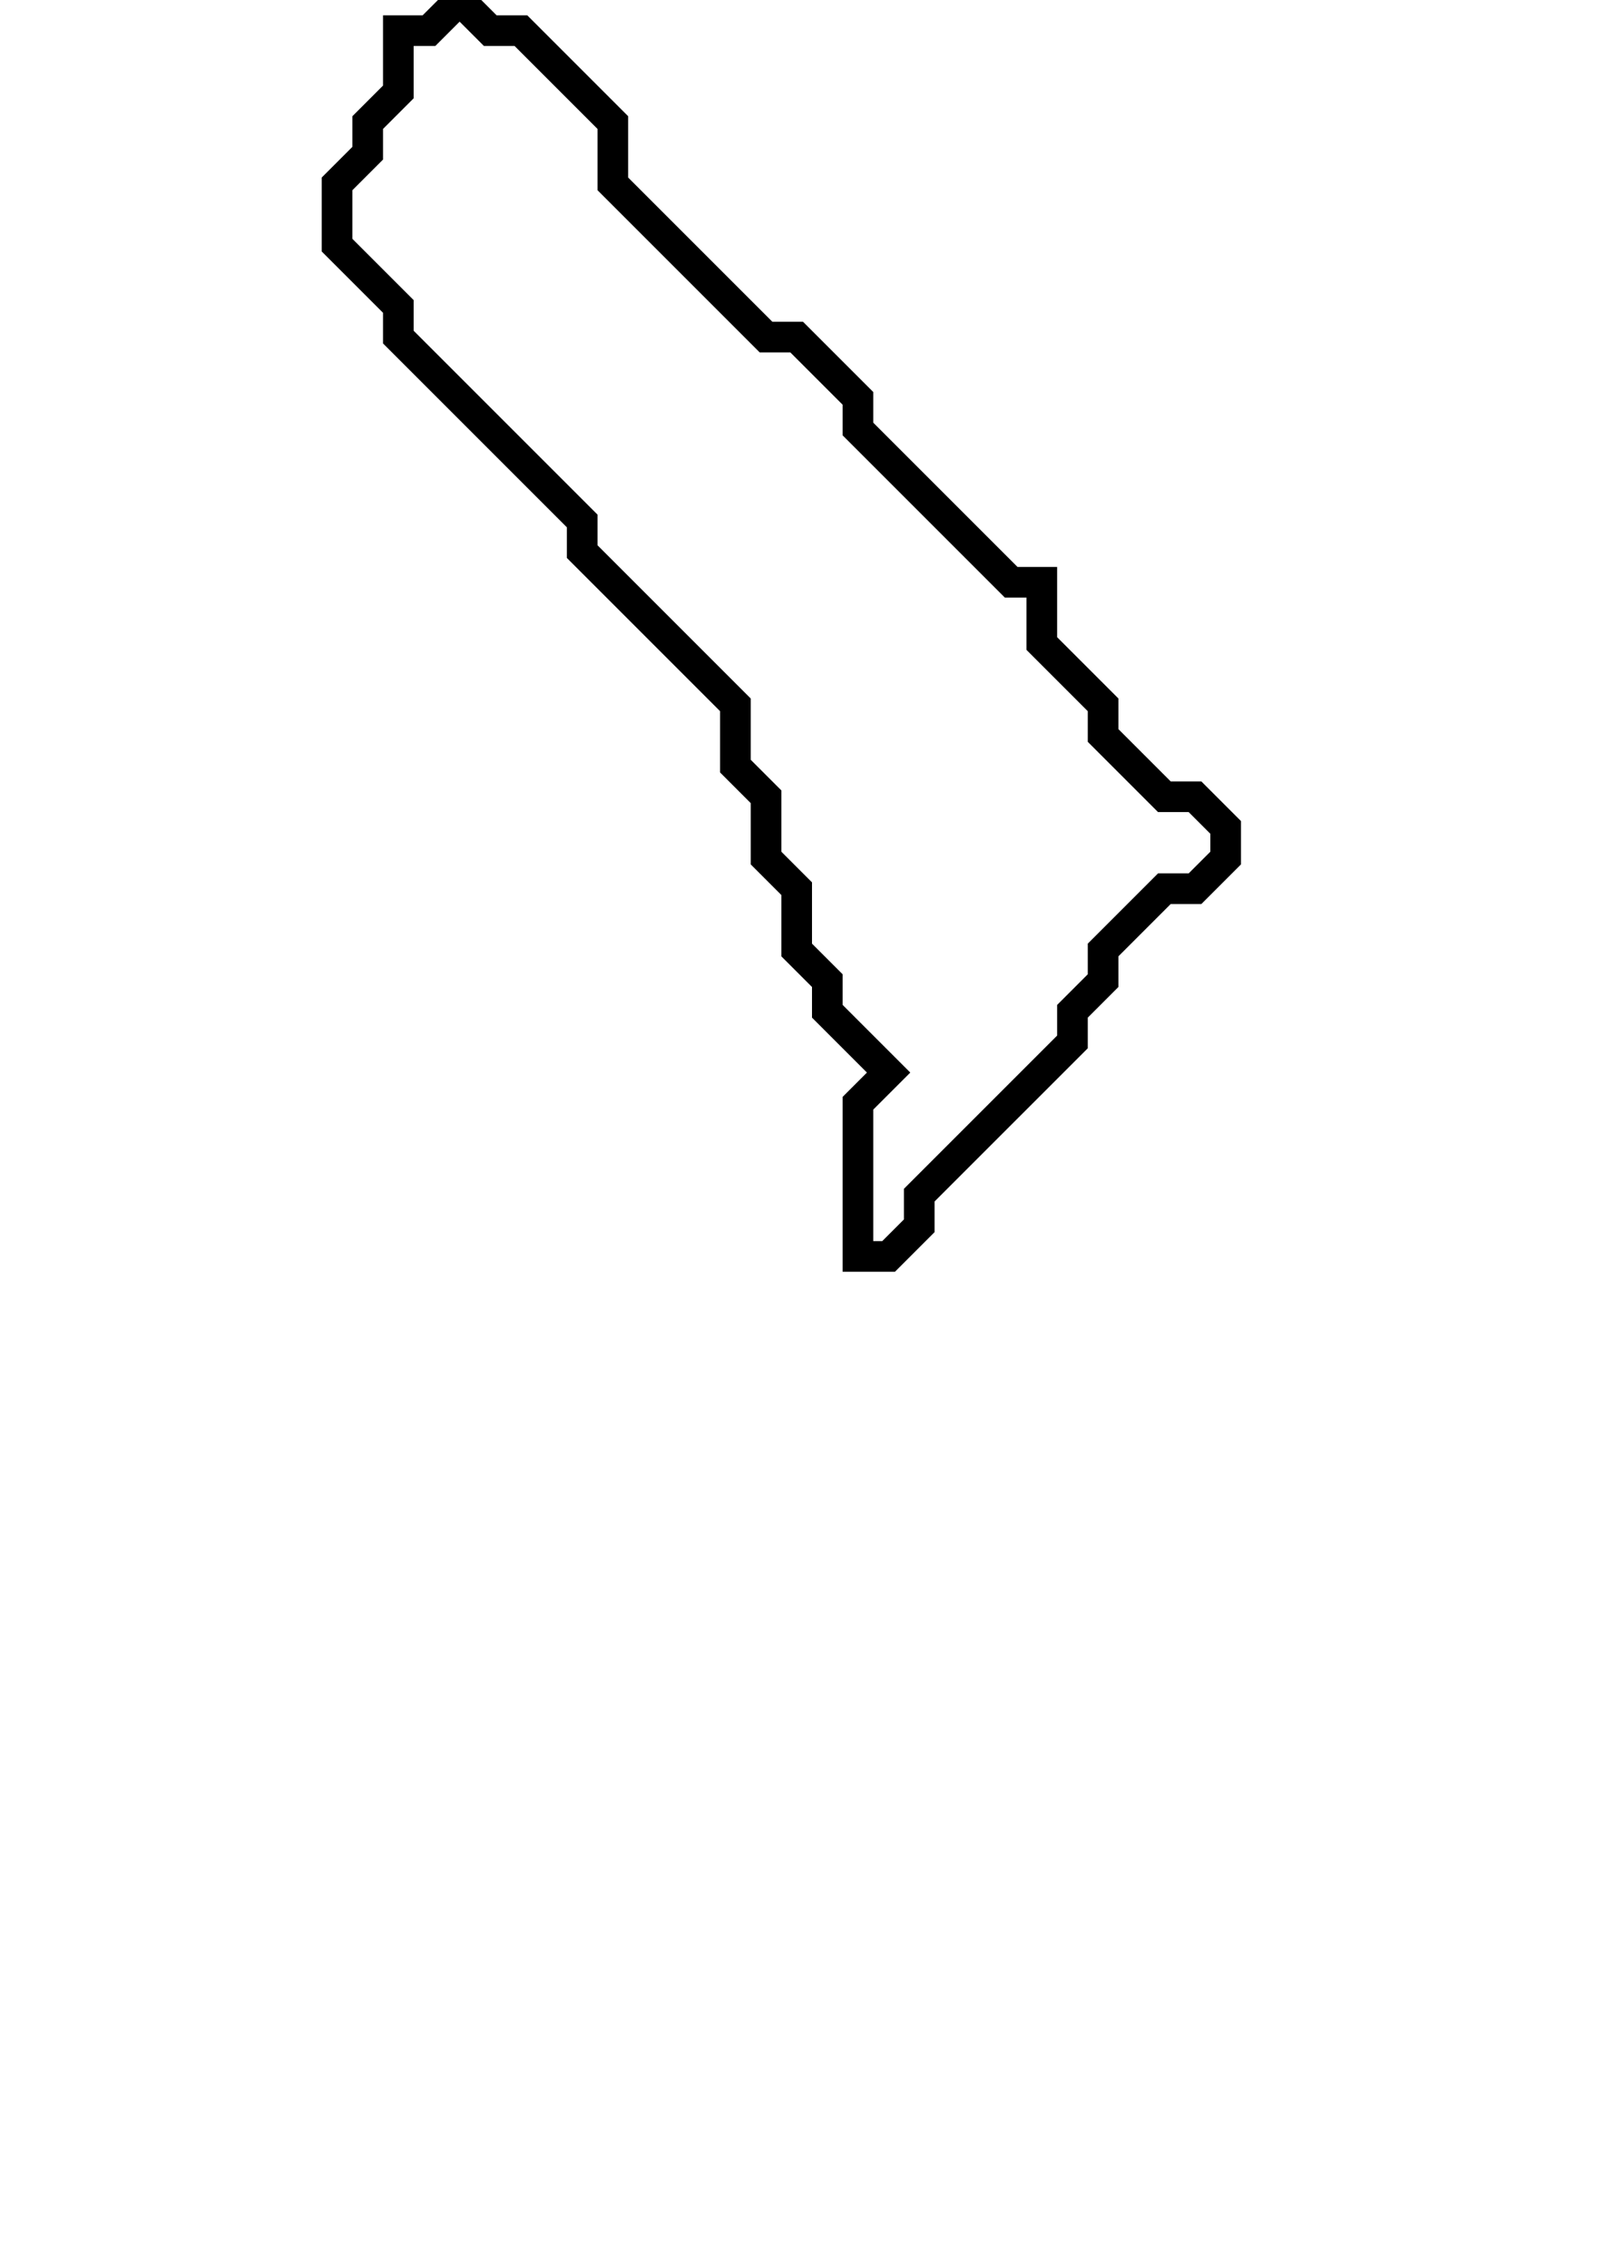<svg xmlns="http://www.w3.org/2000/svg" width="53" height="74">
  <path d="M 15,0 L 14,1 L 13,1 L 13,3 L 12,4 L 12,5 L 11,6 L 11,8 L 13,10 L 13,11 L 19,17 L 19,18 L 24,23 L 24,25 L 25,26 L 25,28 L 26,29 L 26,31 L 27,32 L 27,33 L 29,35 L 28,36 L 28,41 L 29,41 L 30,40 L 30,39 L 35,34 L 35,33 L 36,32 L 36,31 L 38,29 L 39,29 L 40,28 L 40,27 L 39,26 L 38,26 L 36,24 L 36,23 L 34,21 L 34,19 L 33,19 L 28,14 L 28,13 L 26,11 L 25,11 L 20,6 L 20,4 L 17,1 L 16,1 Z" fill="none" stroke="black" stroke-width="1"/>
</svg>